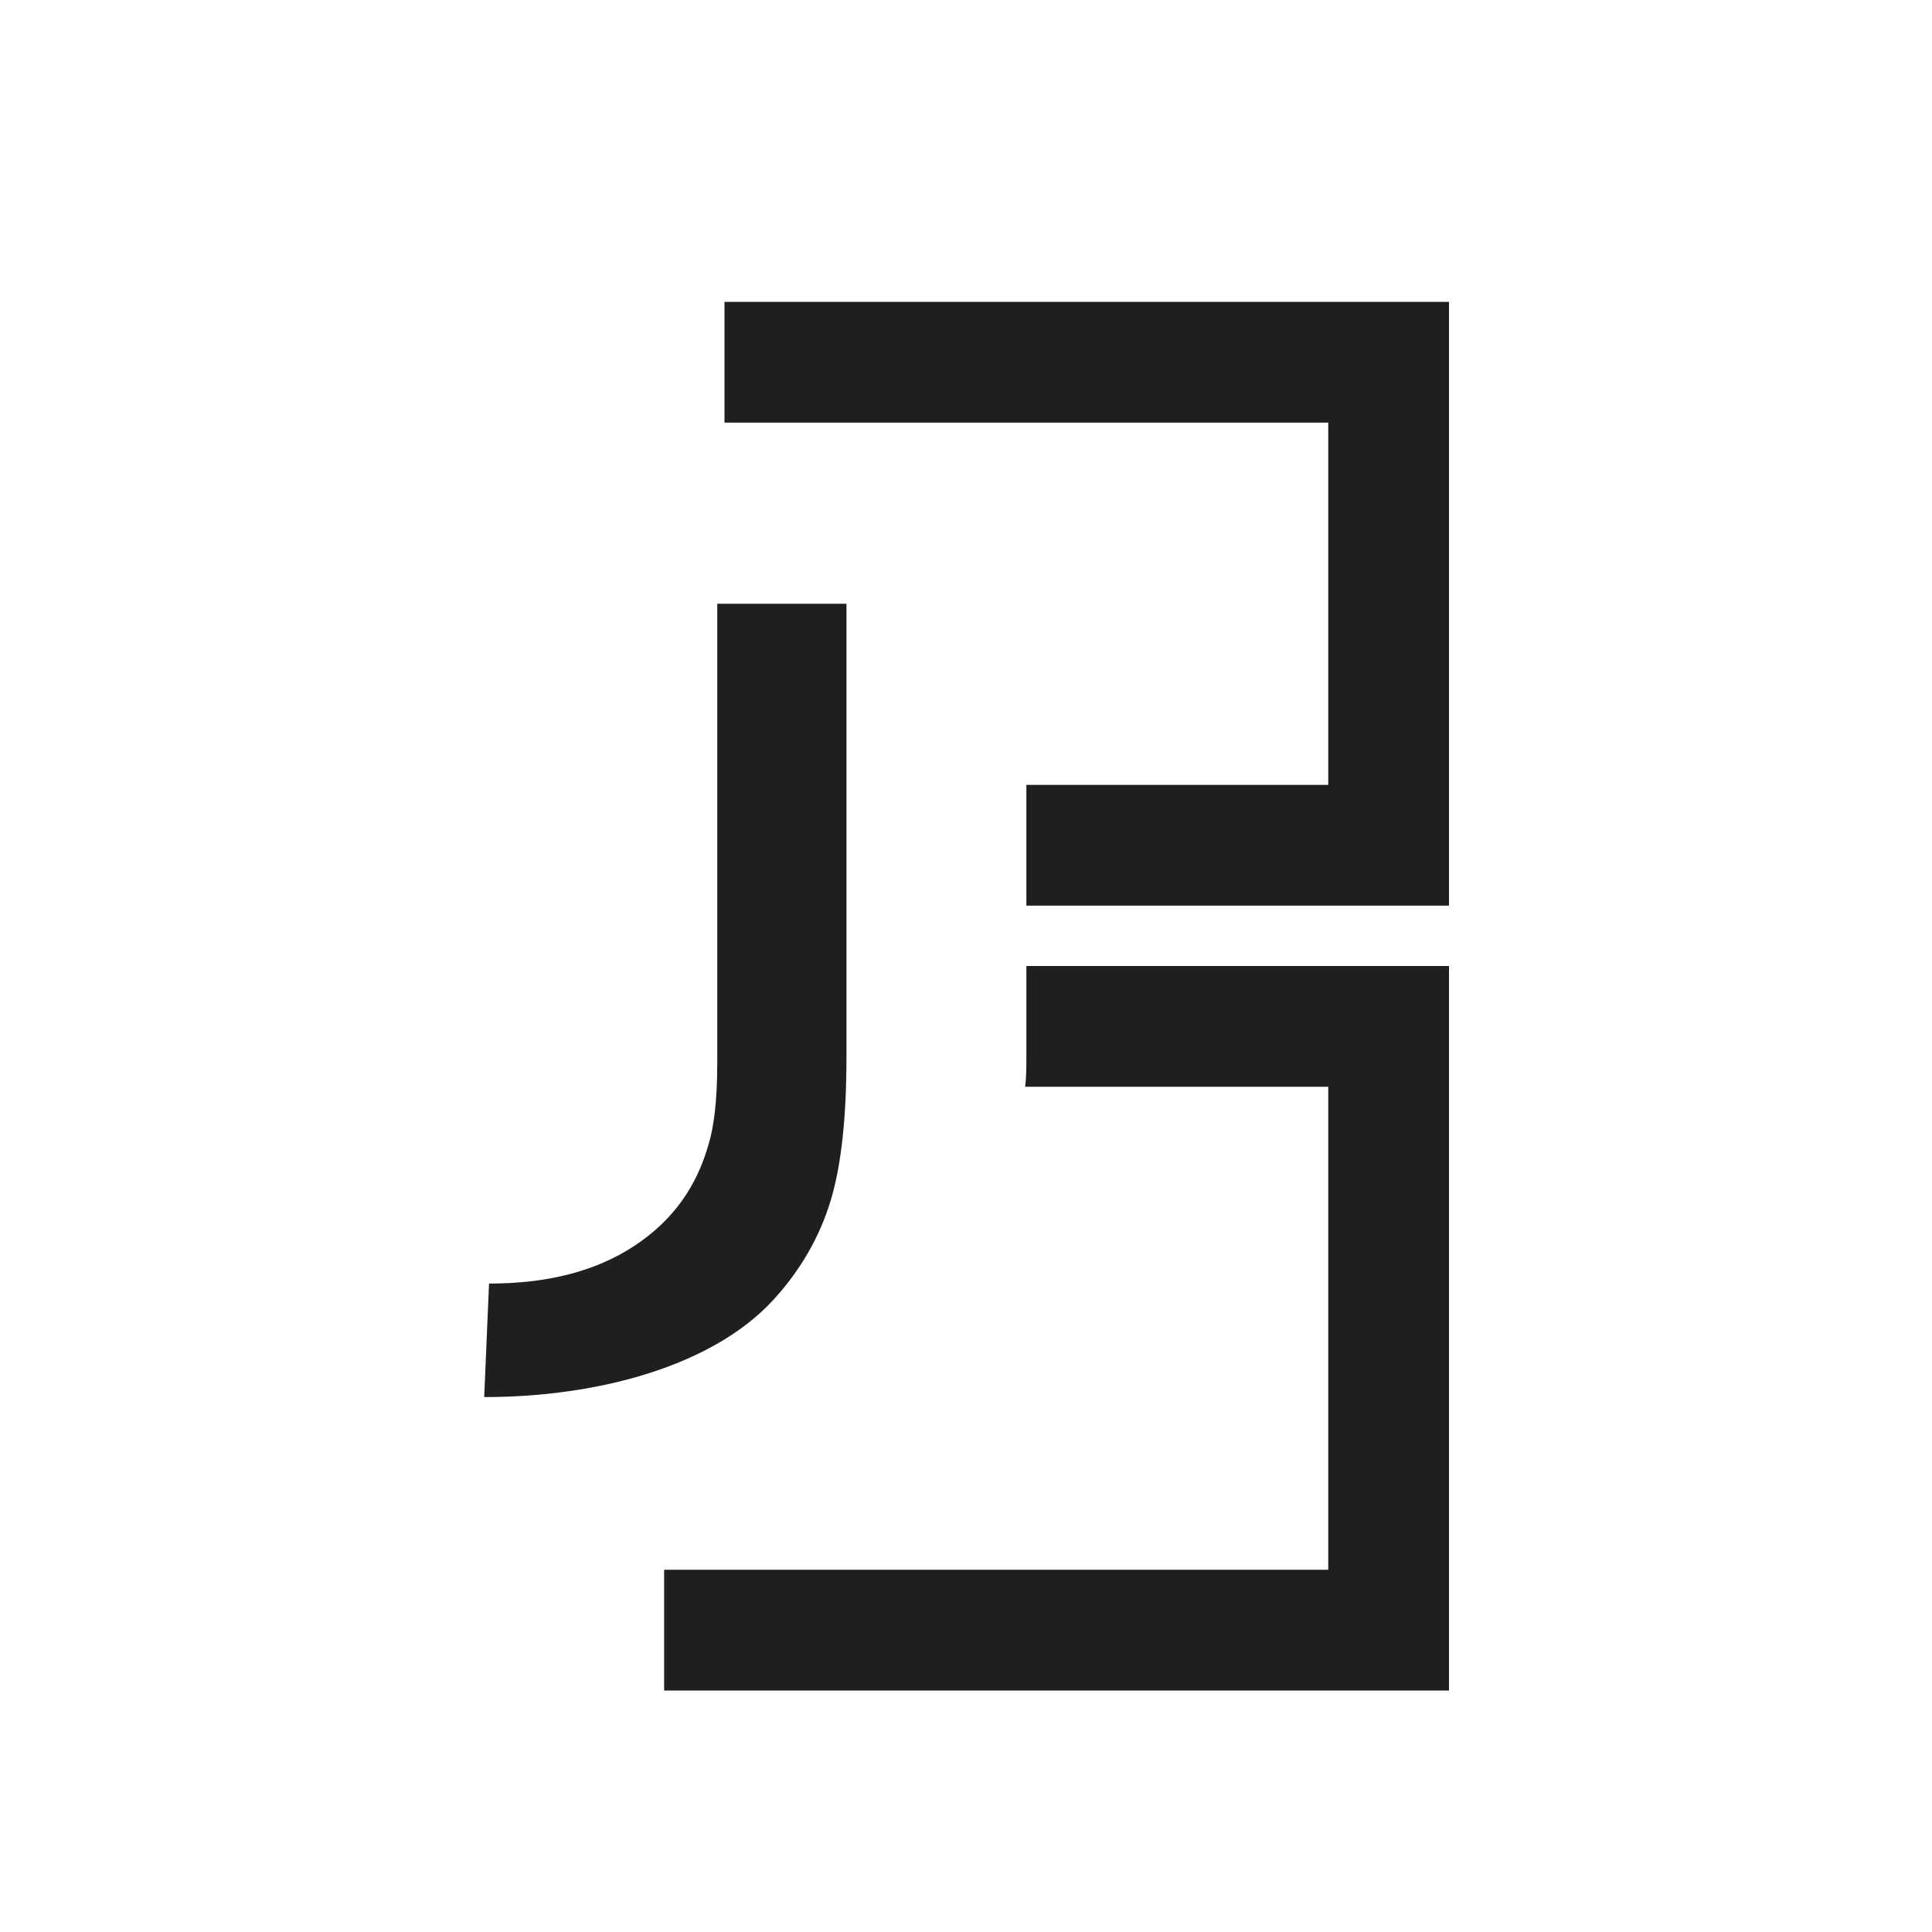 <?xml version="1.0" encoding="UTF-8"?>
<svg id="Layer_1" xmlns="http://www.w3.org/2000/svg" viewBox="0 0 16 16">
  <defs>
    <style>
      .cls-1 {
        fill: #1f1f1f;
      }
    </style>
  </defs>
  <path class="cls-1" d="M6,2.5v1h5v3h-2.5v1h3.5V2.5h-6Z"/>
  <path class="cls-1" d="M8.5,8v.75c0,.09,0,.17-.01.25h2.51v4h-5.5v1h6.5v-6h-3.5Z"/>
  <path class="cls-1" d="M4.05,10.63c.48,0,.88-.1,1.2-.31.32-.21.52-.49.62-.85.04-.13.07-.35.07-.66v-3.81h1.07v3.75c0,.49-.04.89-.13,1.19-.09.3-.25.58-.48.83-.5.54-1.44.8-2.39.8"/>
</svg>